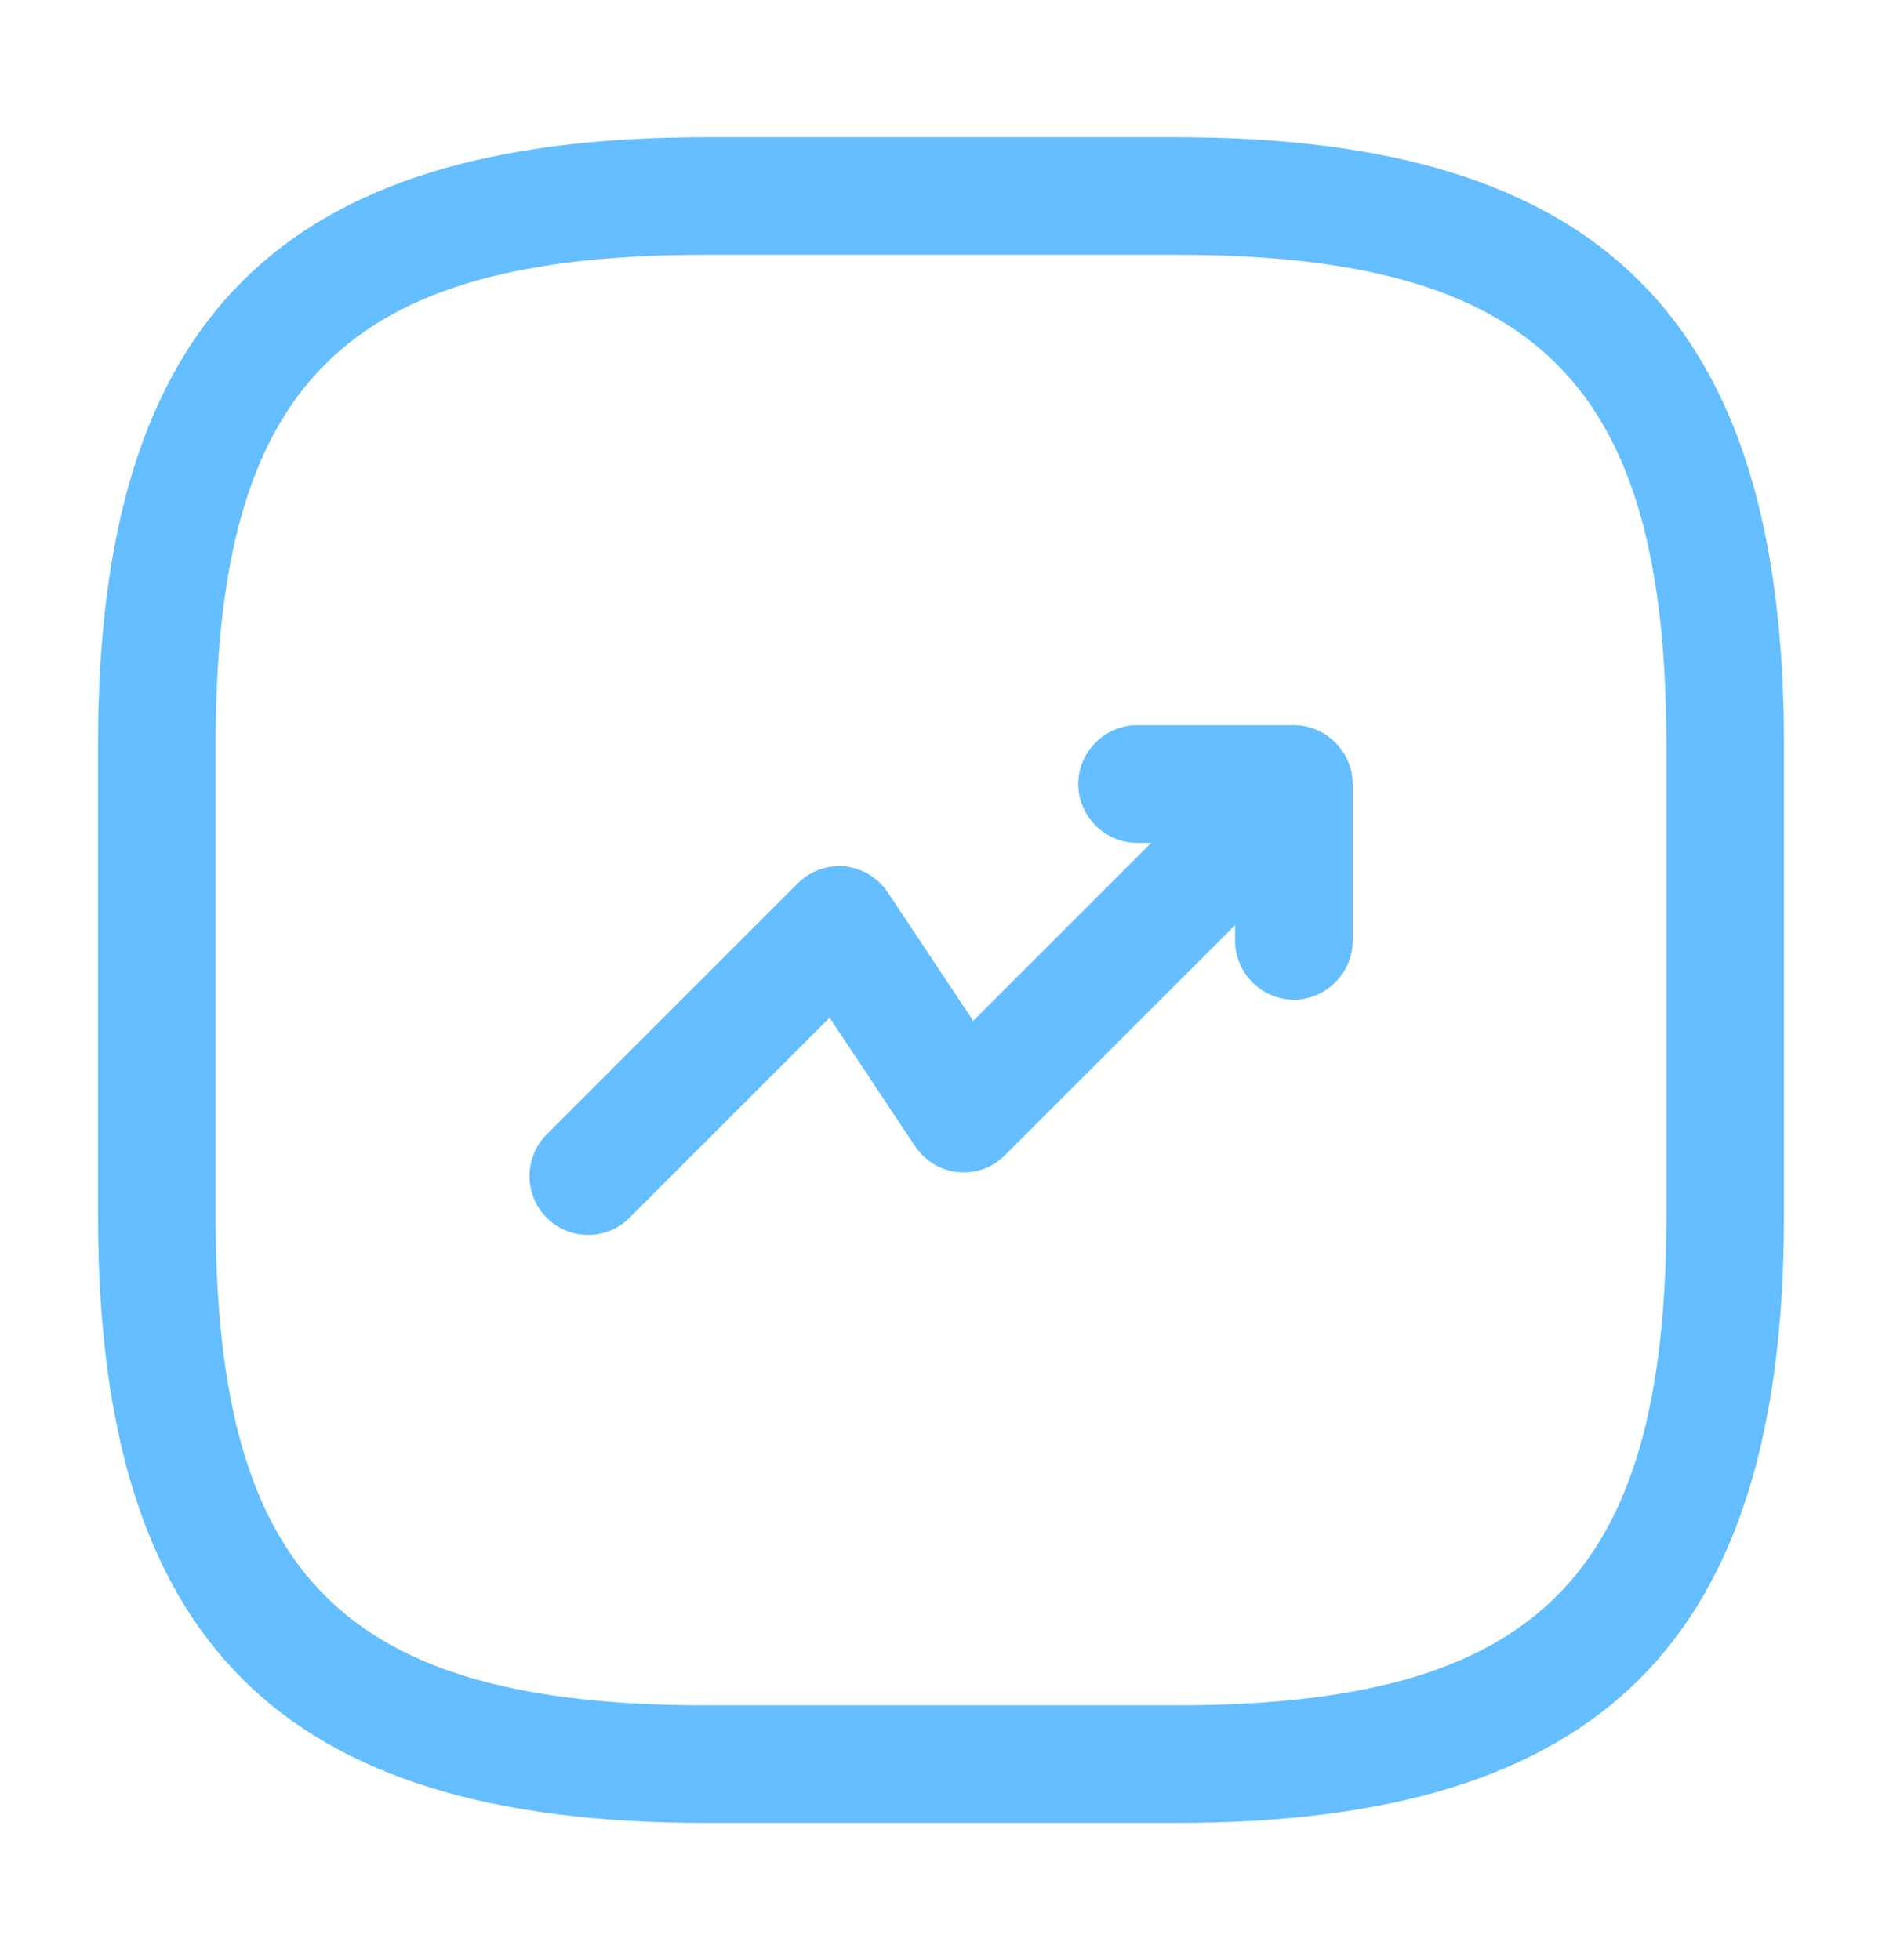 <svg width="24" height="25" viewBox="0 0 24 25" fill="none" xmlns="http://www.w3.org/2000/svg">
<path d="M7.5 15.75C7.31 15.75 7.12 15.68 6.97 15.53C6.68 15.24 6.68 14.76 6.97 14.47L10.17 11.27C10.33 11.11 10.54 11.03 10.77 11.05C10.99 11.07 11.19 11.19 11.32 11.38L12.41 13.02L15.96 9.47C16.25 9.18 16.73 9.18 17.02 9.47C17.31 9.76 17.31 10.24 17.02 10.53L12.82 14.73C12.66 14.89 12.45 14.97 12.22 14.95C12 14.93 11.8 14.81 11.67 14.62L10.58 12.98L8.03 15.53C7.88 15.68 7.69 15.75 7.5 15.75Z" fill="#64BEFF"/>
<path d="M16.5 12.75C16.09 12.75 15.75 12.41 15.75 12V10.75H14.5C14.09 10.75 13.75 10.41 13.75 10C13.75 9.59 14.09 9.25 14.5 9.25H16.5C16.91 9.25 17.25 9.59 17.25 10V12C17.25 12.41 16.91 12.75 16.5 12.75Z" fill="#64BEFF"/>
<path d="M15 23.25H9C3.57 23.25 1.25 20.93 1.25 15.5V9.5C1.25 4.07 3.57 1.75 9 1.75H15C20.43 1.75 22.75 4.07 22.75 9.5V15.5C22.75 20.93 20.43 23.25 15 23.25ZM9 3.25C4.39 3.25 2.75 4.89 2.75 9.5V15.5C2.75 20.11 4.39 21.75 9 21.75H15C19.61 21.75 21.25 20.11 21.25 15.5V9.5C21.25 4.89 19.61 3.25 15 3.25H9Z" fill="#64BEFF"/>
</svg>
